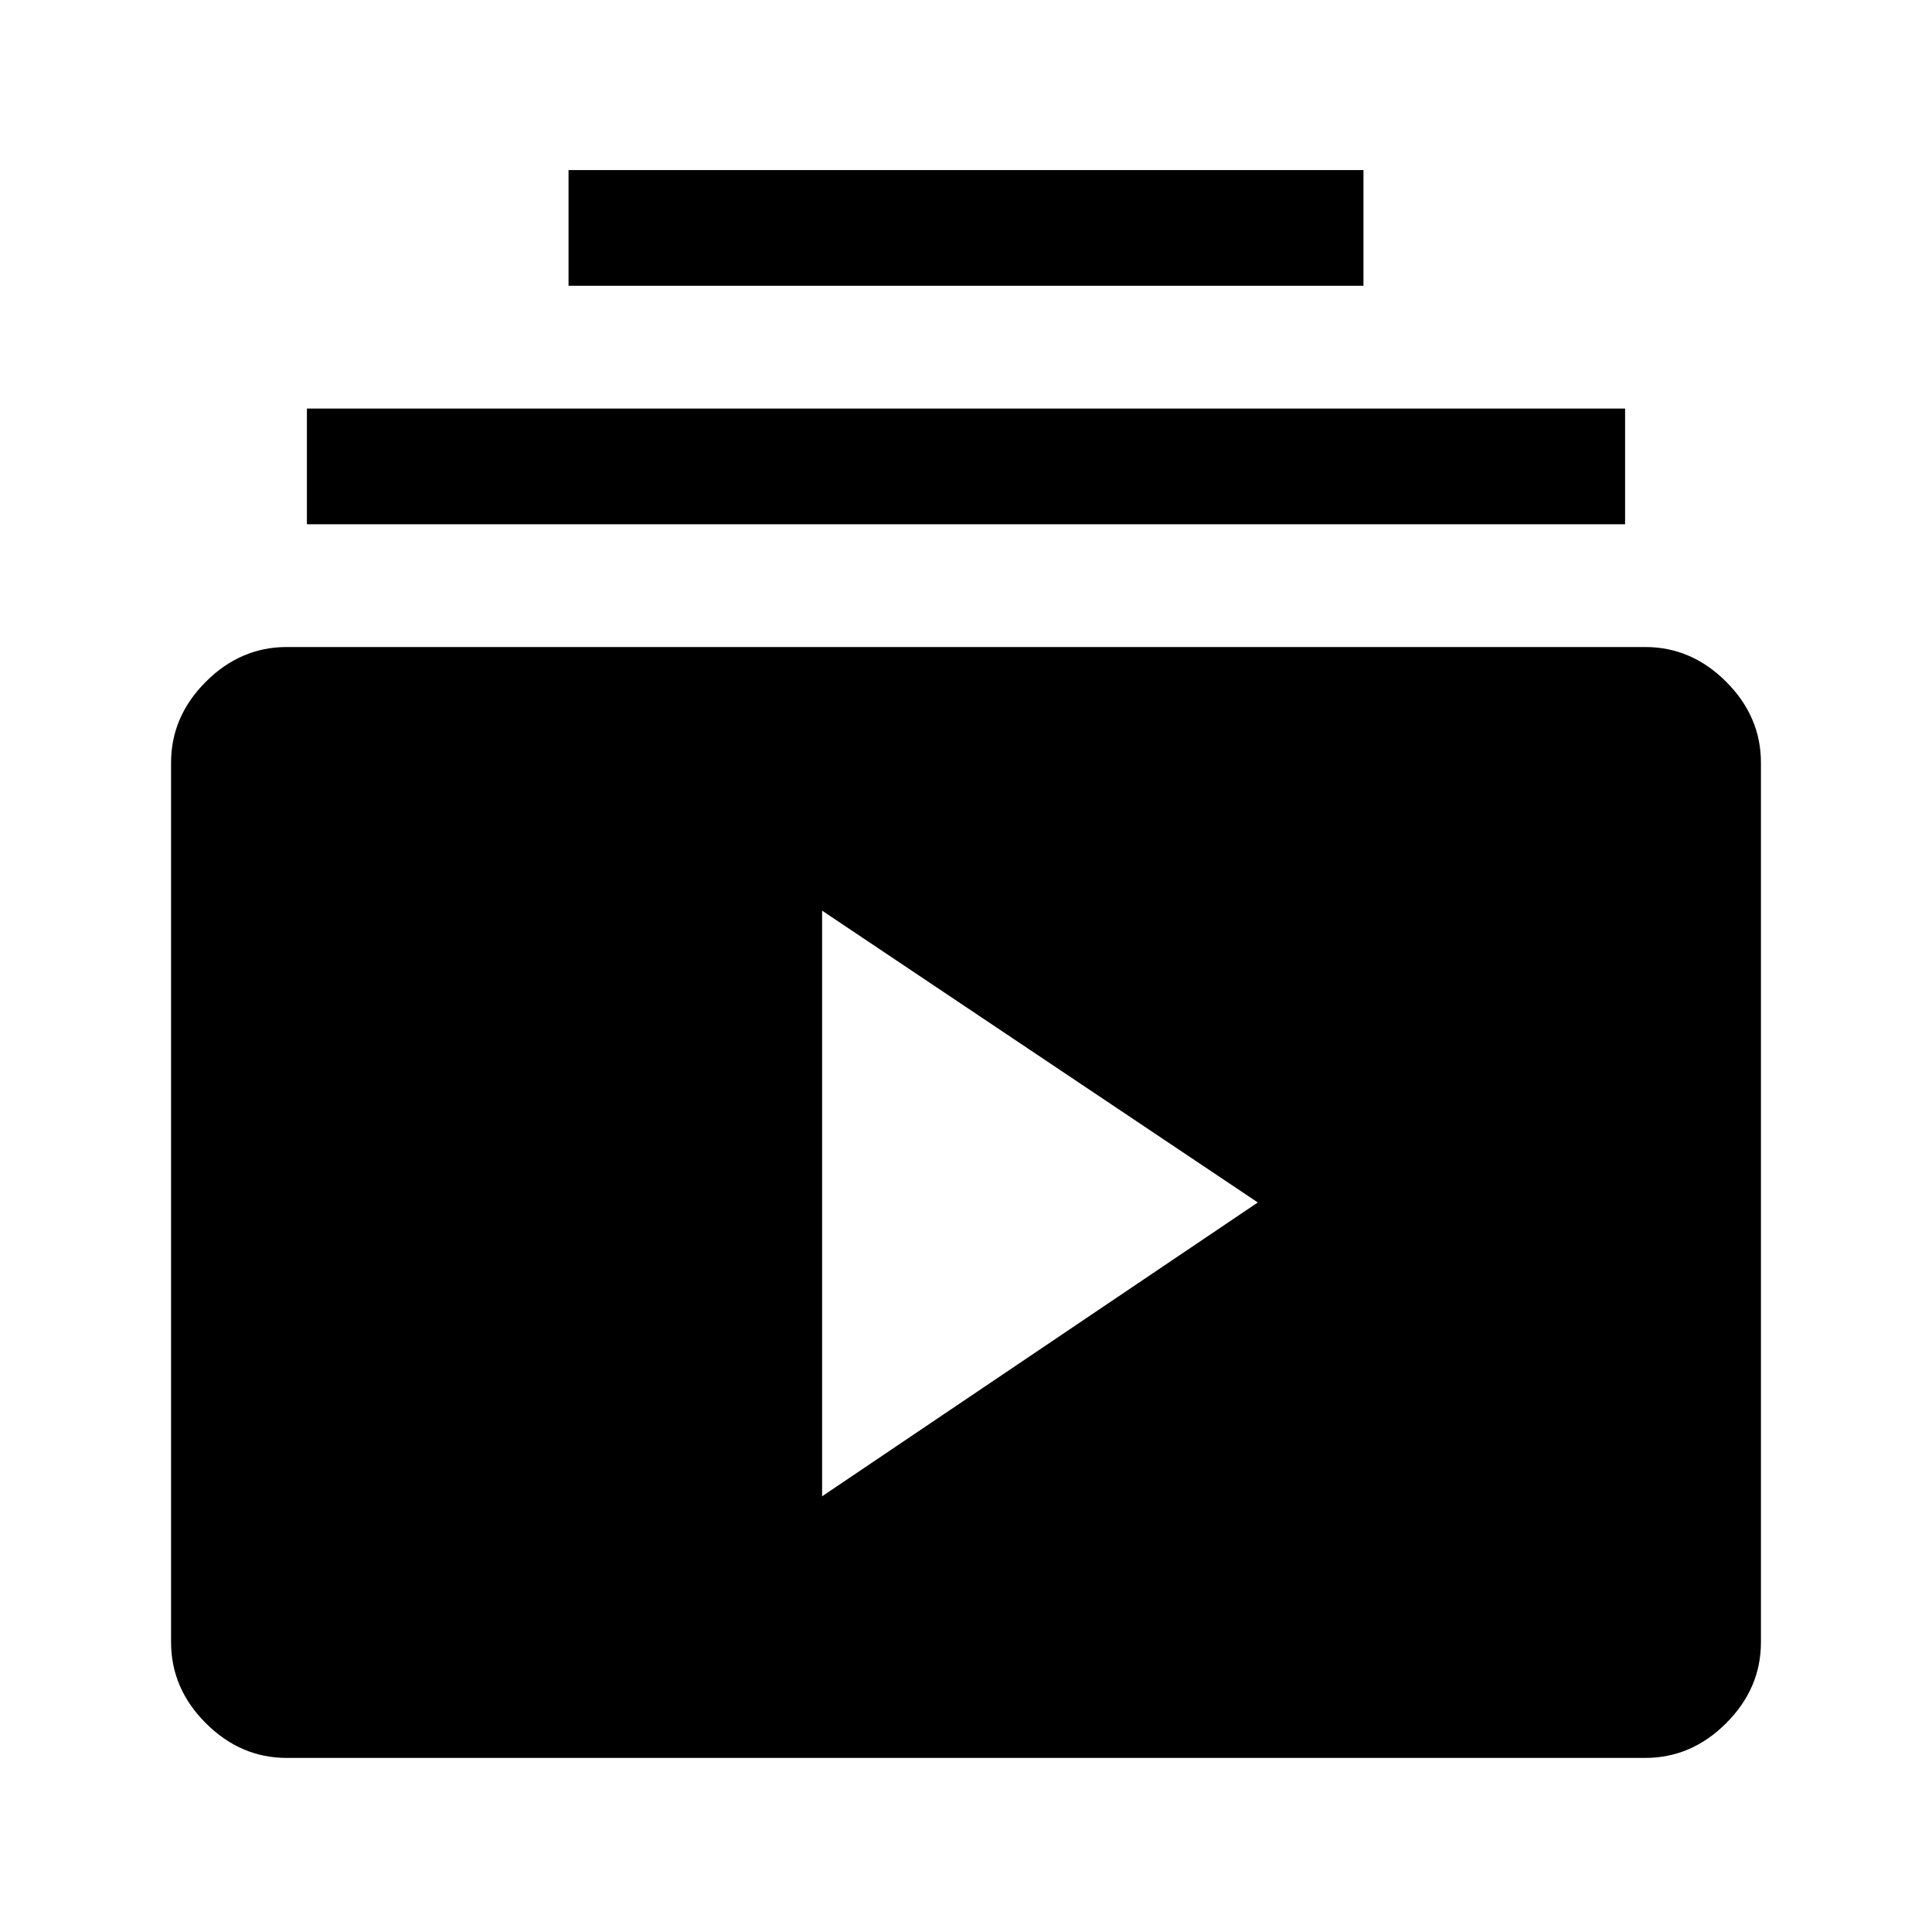 <svg xmlns="http://www.w3.org/2000/svg" height="48" viewBox="0 -960 960 960" width="48"><path d="M142.5-86.5q-22.97 0-40.23-17.27Q85-121.03 85-144v-437q0-22.97 17.27-40.23 17.26-17.27 40.23-17.27h675q22.97 0 40.23 17.27Q875-603.97 875-581v437q0 22.97-17.27 40.23Q840.47-86.5 817.5-86.5h-675Zm266-130 216.5-146-216.5-145v291Zm-256-483V-757h655v57.5h-655Zm130-118.5v-57.5h395v57.5h-395Z"/></svg>